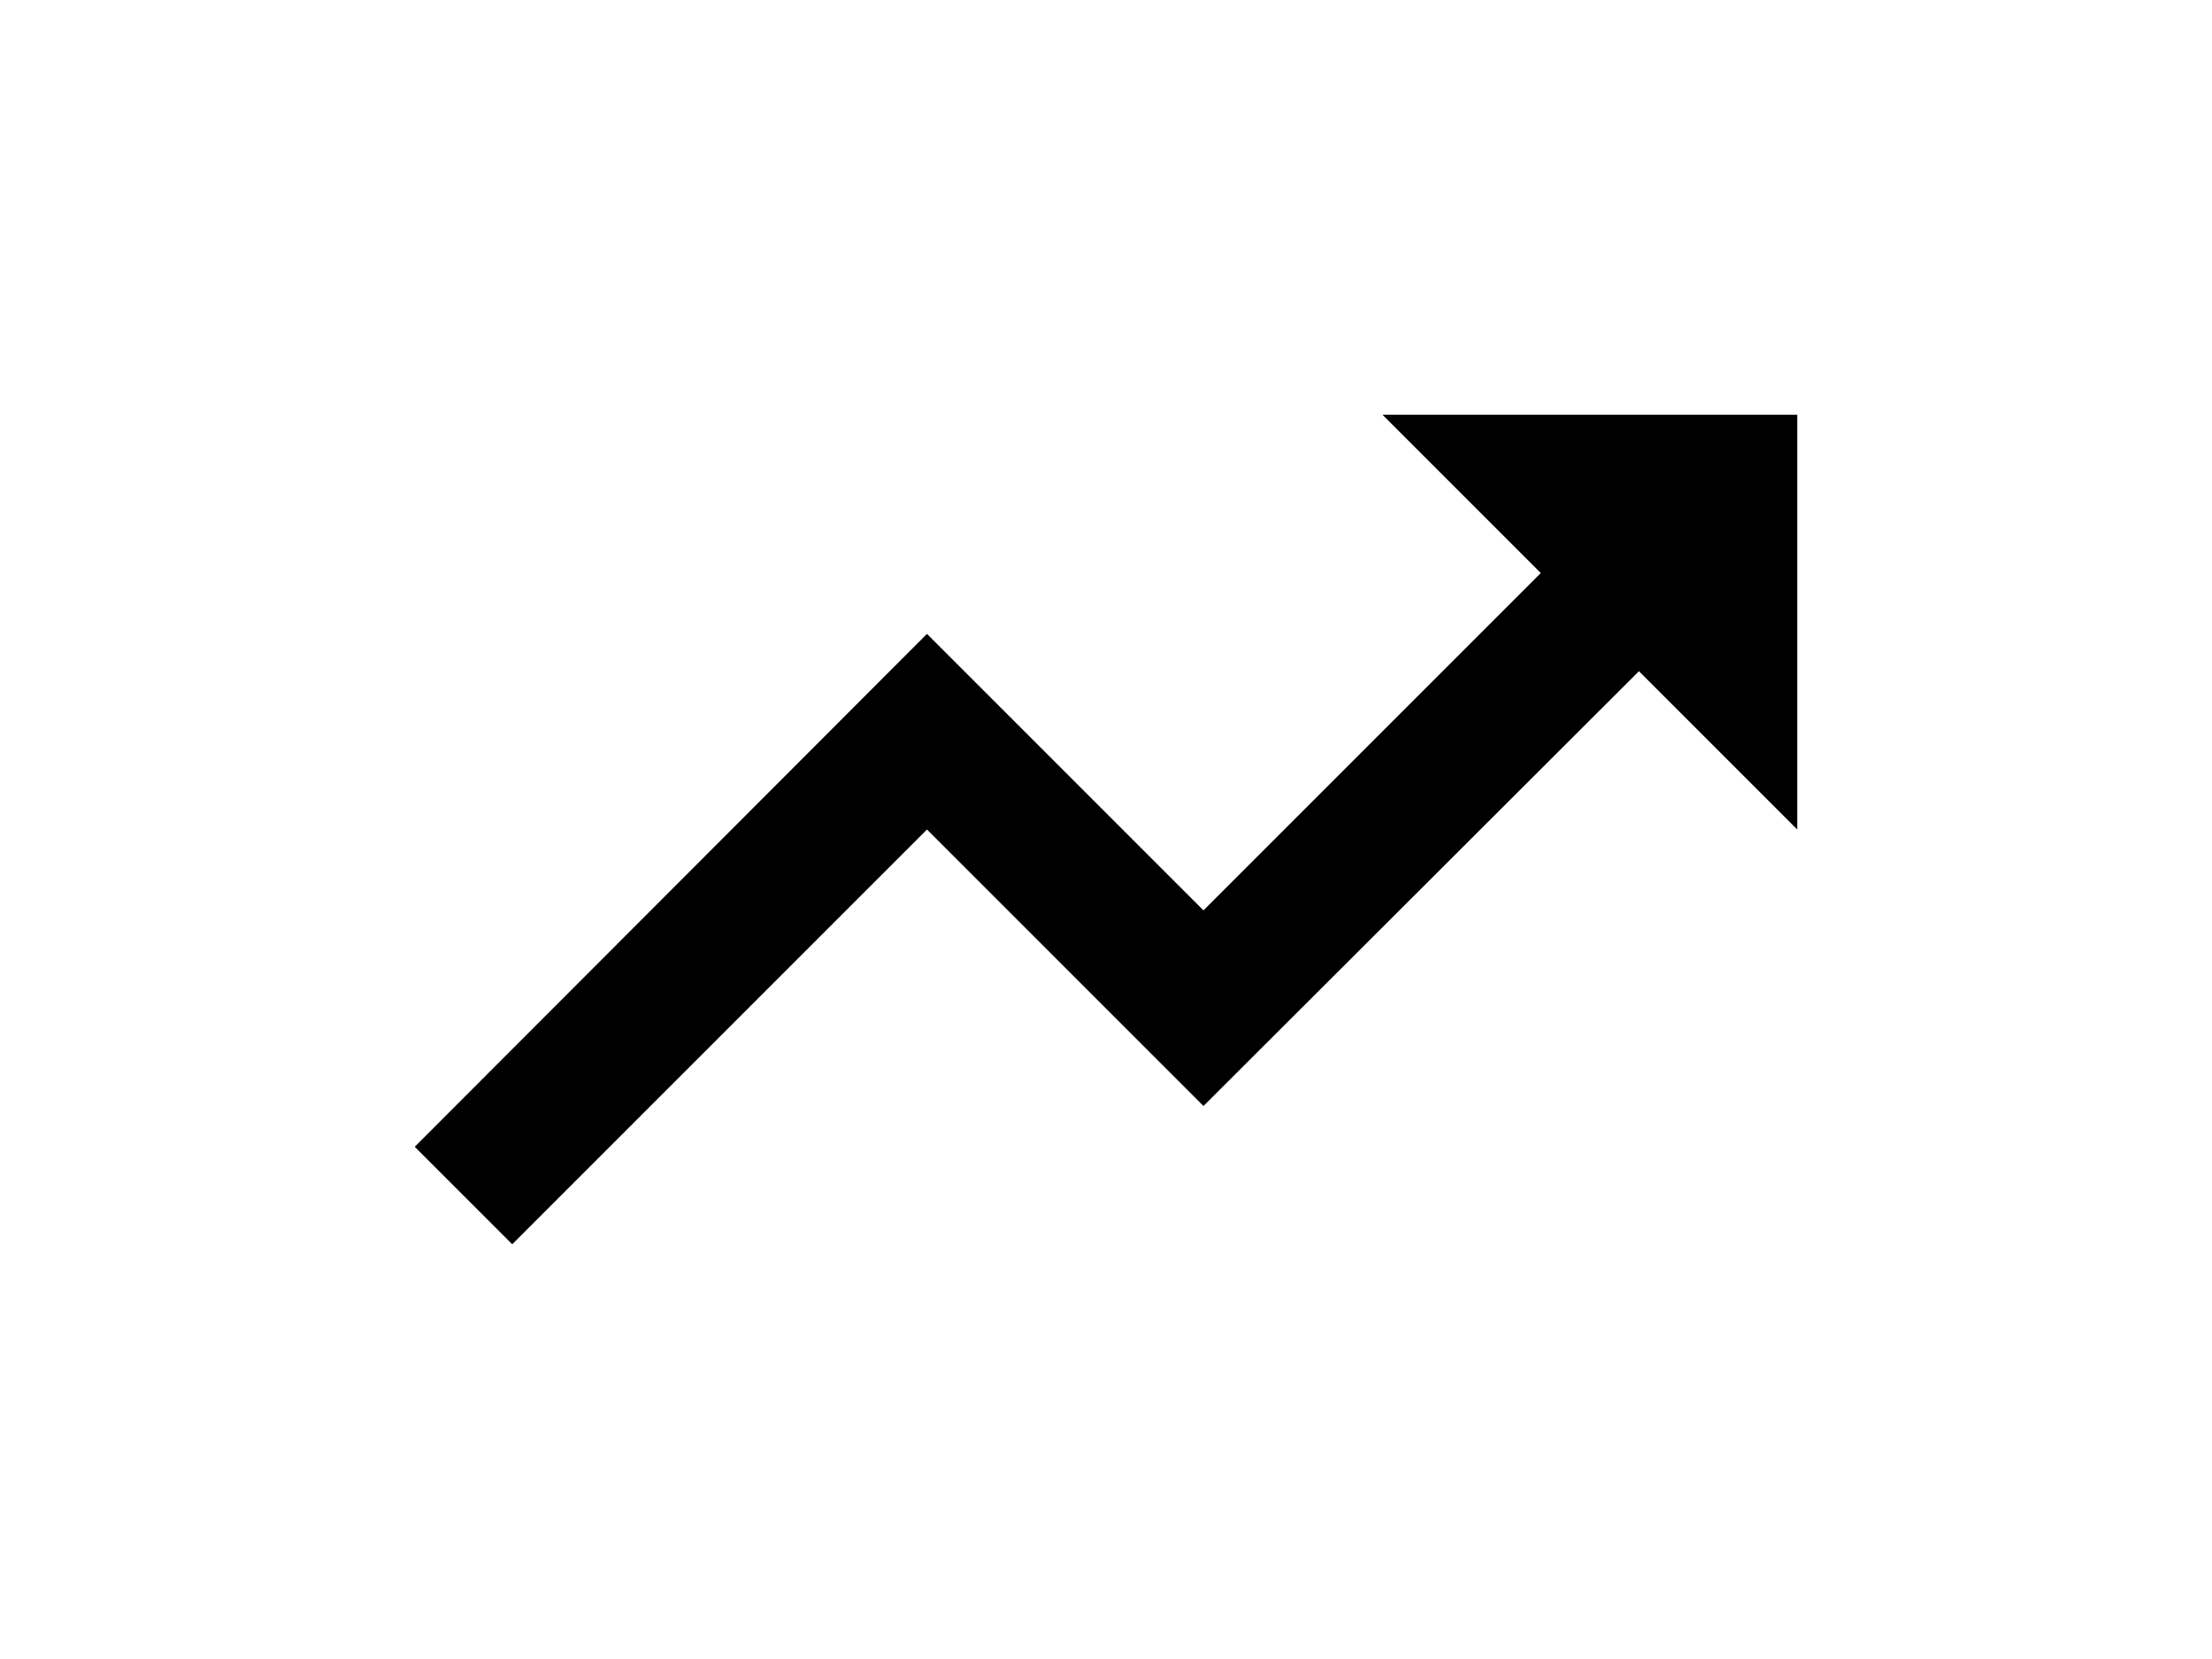<?xml version="1.0" encoding="UTF-8" standalone="no"?>
<svg
   xmlns:dc="http://purl.org/dc/elements/1.1/"
   xmlns:cc="http://creativecommons.org/ns#"
   xmlns:rdf="http://www.w3.org/1999/02/22-rdf-syntax-ns#"
   xmlns:svg="http://www.w3.org/2000/svg"
   xmlns="http://www.w3.org/2000/svg"
   xmlns:sodipodi="http://sodipodi.sourceforge.net/DTD/sodipodi-0.dtd"
   xmlns:inkscape="http://www.inkscape.org/namespaces/inkscape"
   height="480"
   viewBox="0 0 320 240"
   width="640"
   id="svg2"
   version="1.1"
   inkscape:version="0.91 r13725"
   sodipodi:docname="twc_icon.svg"
   style="fill:#000000">
  <defs
     id="defs10" />
  <sodipodi:namedview
     pagecolor="#ffffff"
     bordercolor="#666666"
     borderopacity="1"
     objecttolerance="10"
     gridtolerance="10"
     guidetolerance="10"
     inkscape:pageopacity="1"
     inkscape:pageshadow="2"
     inkscape:window-width="1600"
     inkscape:window-height="839"
     id="namedview8"
     showgrid="false"
     fit-margin-top="0"
     fit-margin-left="0"
     fit-margin-right="0"
     fit-margin-bottom="0"
     inkscape:zoom="1.2979167"
     inkscape:cx="276.49718"
     inkscape:cy="283.99842"
     inkscape:window-x="0"
     inkscape:window-y="37"
     inkscape:window-maximized="1"
     inkscape:current-layer="svg2" />
  <path
     d="m 200,60 22.9,22.9 -48.8,48.8 -40,-40 -74.1,74.2 14.1,14.1 60,-60 40,40 63,-62.9 22.9,22.9 0,-60 z"
     id="path4"
     inkscape:connector-curvature="0" />
  <path
     d="m 40,0 240,0 0,240 -240,0 z"
     id="path6"
     inkscape:connector-curvature="0"
     style="fill:none" />
</svg>
